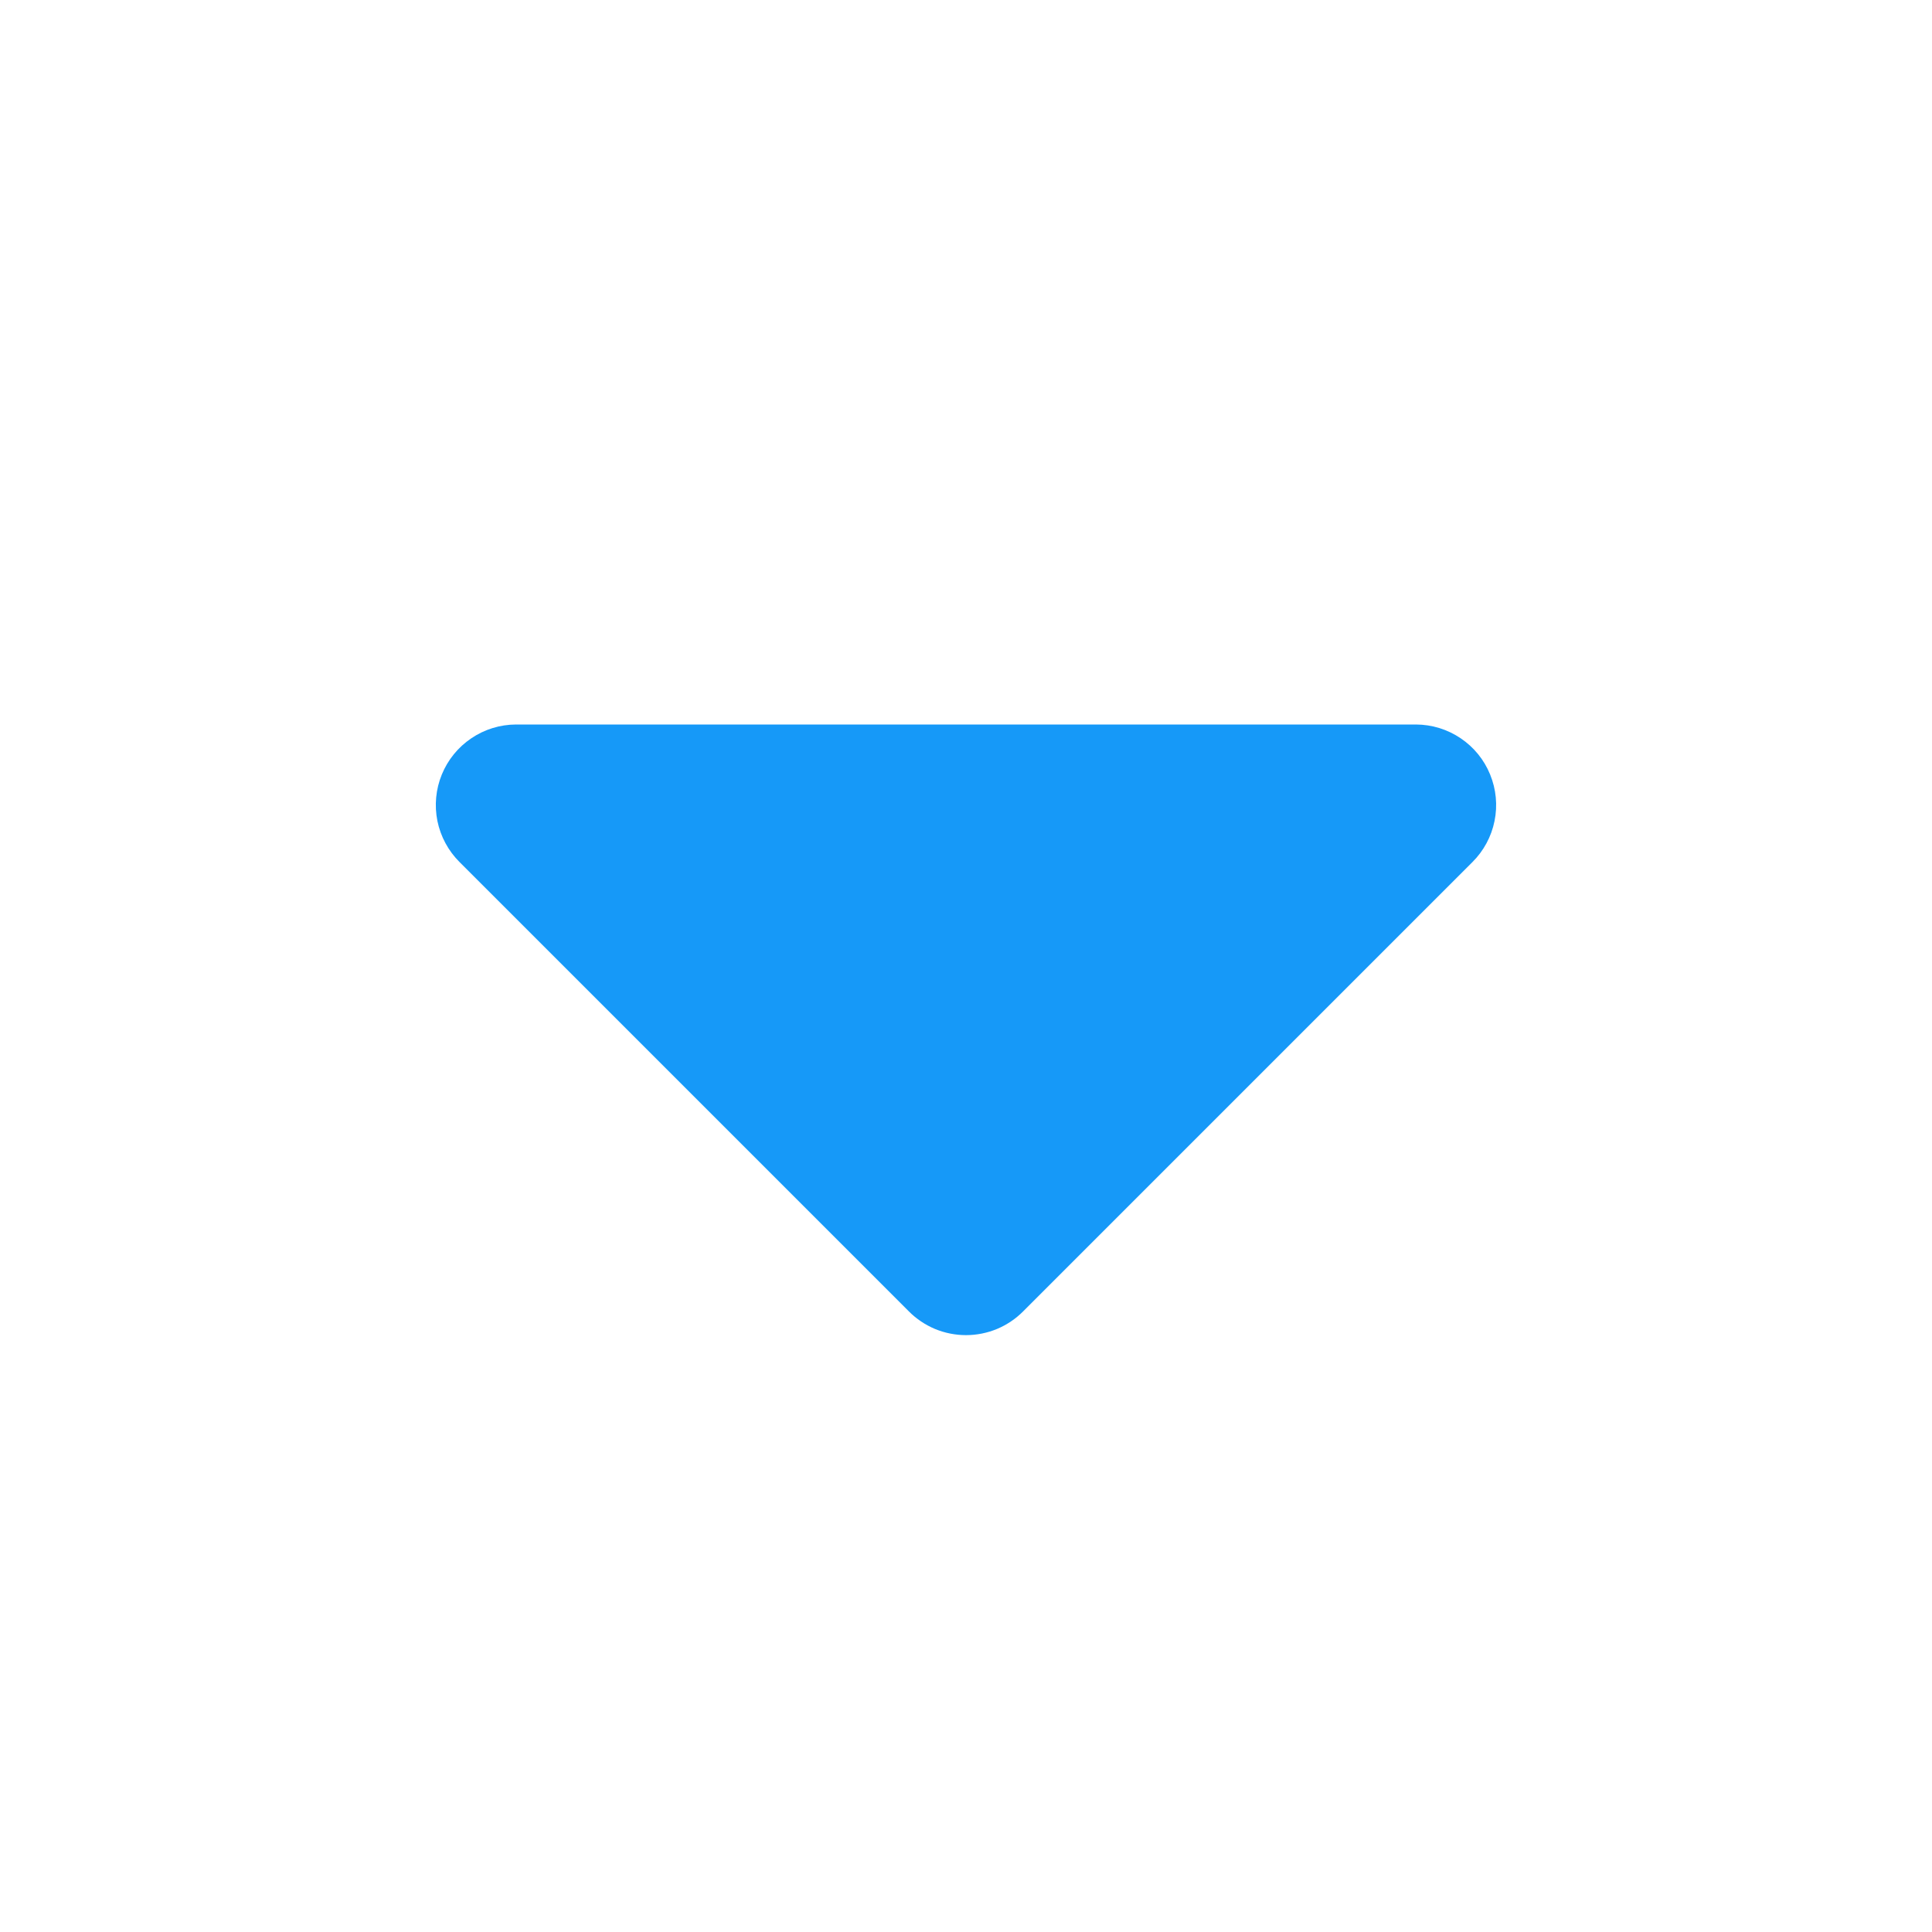 <svg width="32" height="32" viewBox="0 0 32 32" fill="none" xmlns="http://www.w3.org/2000/svg">
<path d="M8.546 12H23.453C23.717 12.001 23.974 12.08 24.193 12.228C24.412 12.375 24.582 12.584 24.681 12.828C24.781 13.072 24.807 13.34 24.754 13.599C24.702 13.857 24.574 14.094 24.387 14.28L16.947 21.72C16.823 21.845 16.675 21.944 16.513 22.012C16.35 22.079 16.176 22.114 16 22.114C15.824 22.114 15.649 22.079 15.487 22.012C15.325 21.944 15.177 21.845 15.053 21.72L7.613 14.28C7.426 14.094 7.298 13.857 7.245 13.599C7.193 13.34 7.218 13.072 7.318 12.828C7.418 12.584 7.588 12.375 7.807 12.228C8.025 12.08 8.283 12.001 8.546 12Z" fill="#1699F8"/>
</svg>
